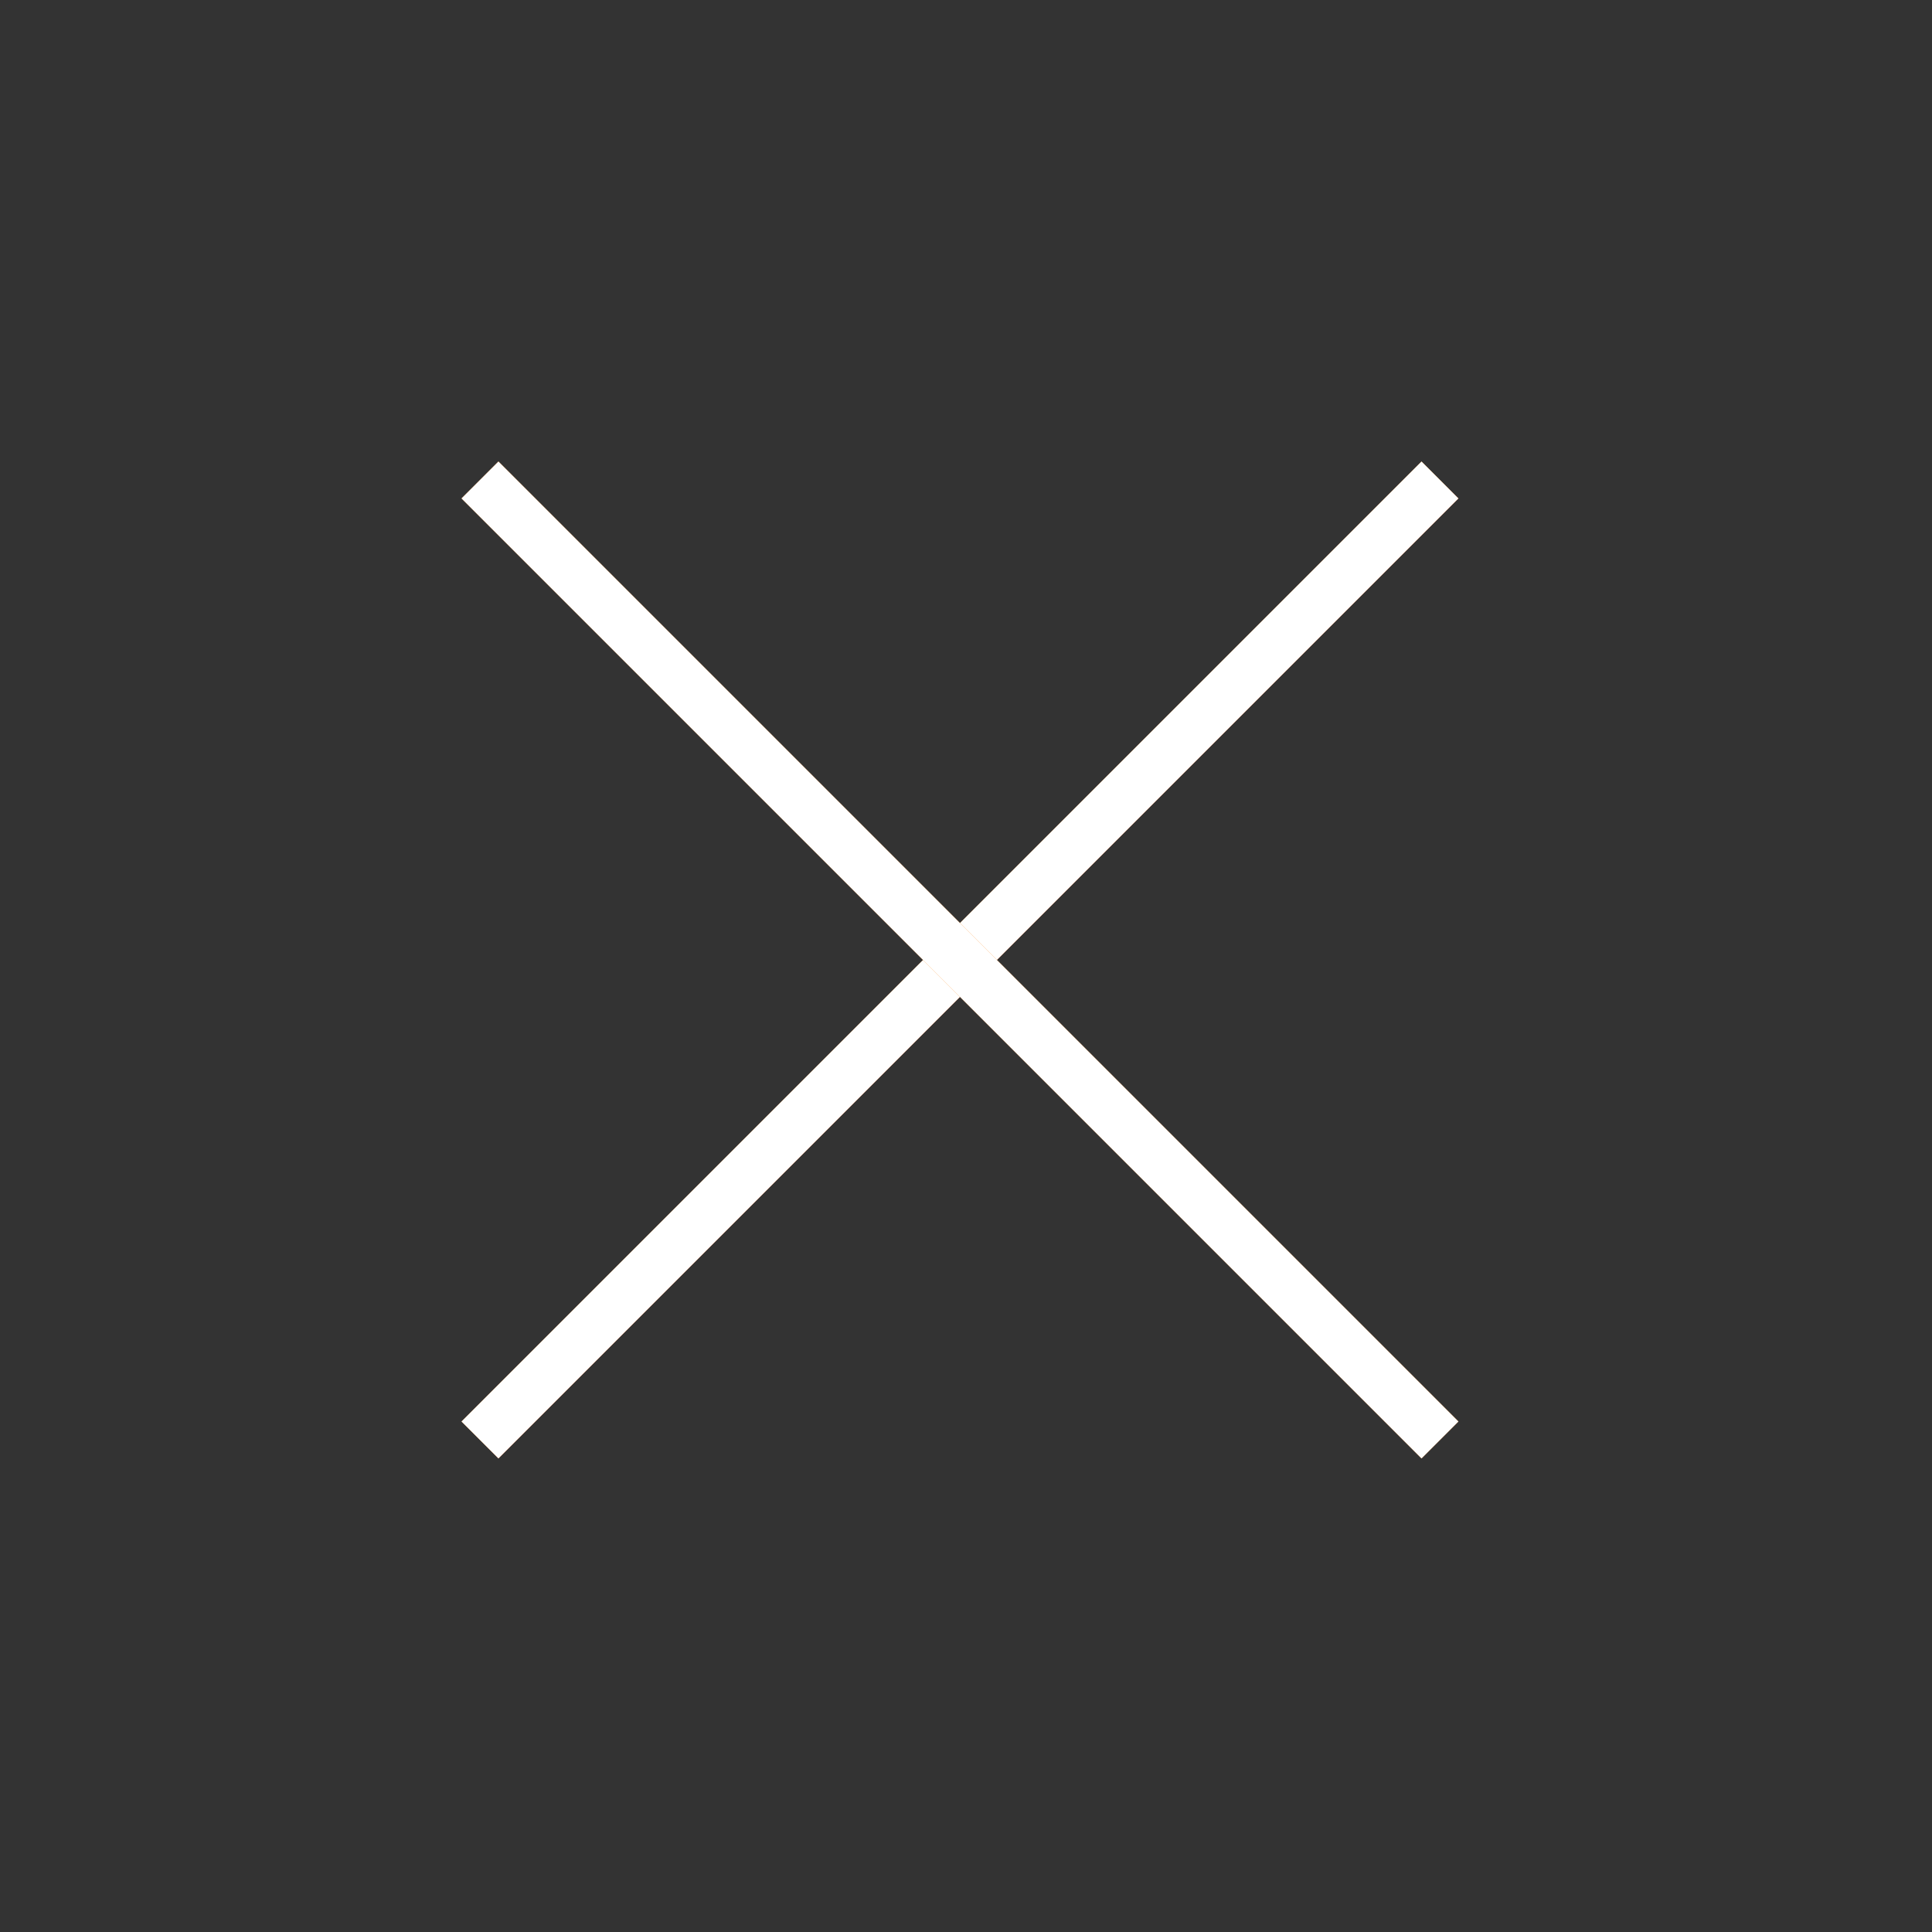 <svg width="37" height="37" viewBox="0 0 37 37" fill="none" xmlns="http://www.w3.org/2000/svg">
<rect x="0" y="0" width="37" height="37" fill="#333333" stroke="none"/>
<g id="Group 44">
<g id="Line 35">
<path d="M9.192 27.577L27.577 9.192" stroke="url(#paint0_linear_126_691)"/>
<path d="M9.192 27.577L27.577 9.192" stroke="white"/>
</g>
<g id="Line 36">
<line x1="27.577" y1="27.577" x2="9.192" y2="9.192" stroke="url(#paint1_linear_126_691)"/>
<line x1="27.577" y1="27.577" x2="9.192" y2="9.192" stroke="white"/>
</g>
</g>
<defs>
<linearGradient id="paint0_linear_126_691" x1="18.385" y1="18.385" x2="19.092" y2="19.092" gradientUnits="userSpaceOnUse">
<stop stop-color="#FD8211"/>
<stop offset="1" stop-color="#FE300D"/>
</linearGradient>
<linearGradient id="paint1_linear_126_691" x1="18.738" y1="18.031" x2="19.445" y2="17.324" gradientUnits="userSpaceOnUse">
<stop stop-color="#FD8211"/>
<stop offset="1" stop-color="#FE300D"/>
</linearGradient>
</defs>
</svg>
